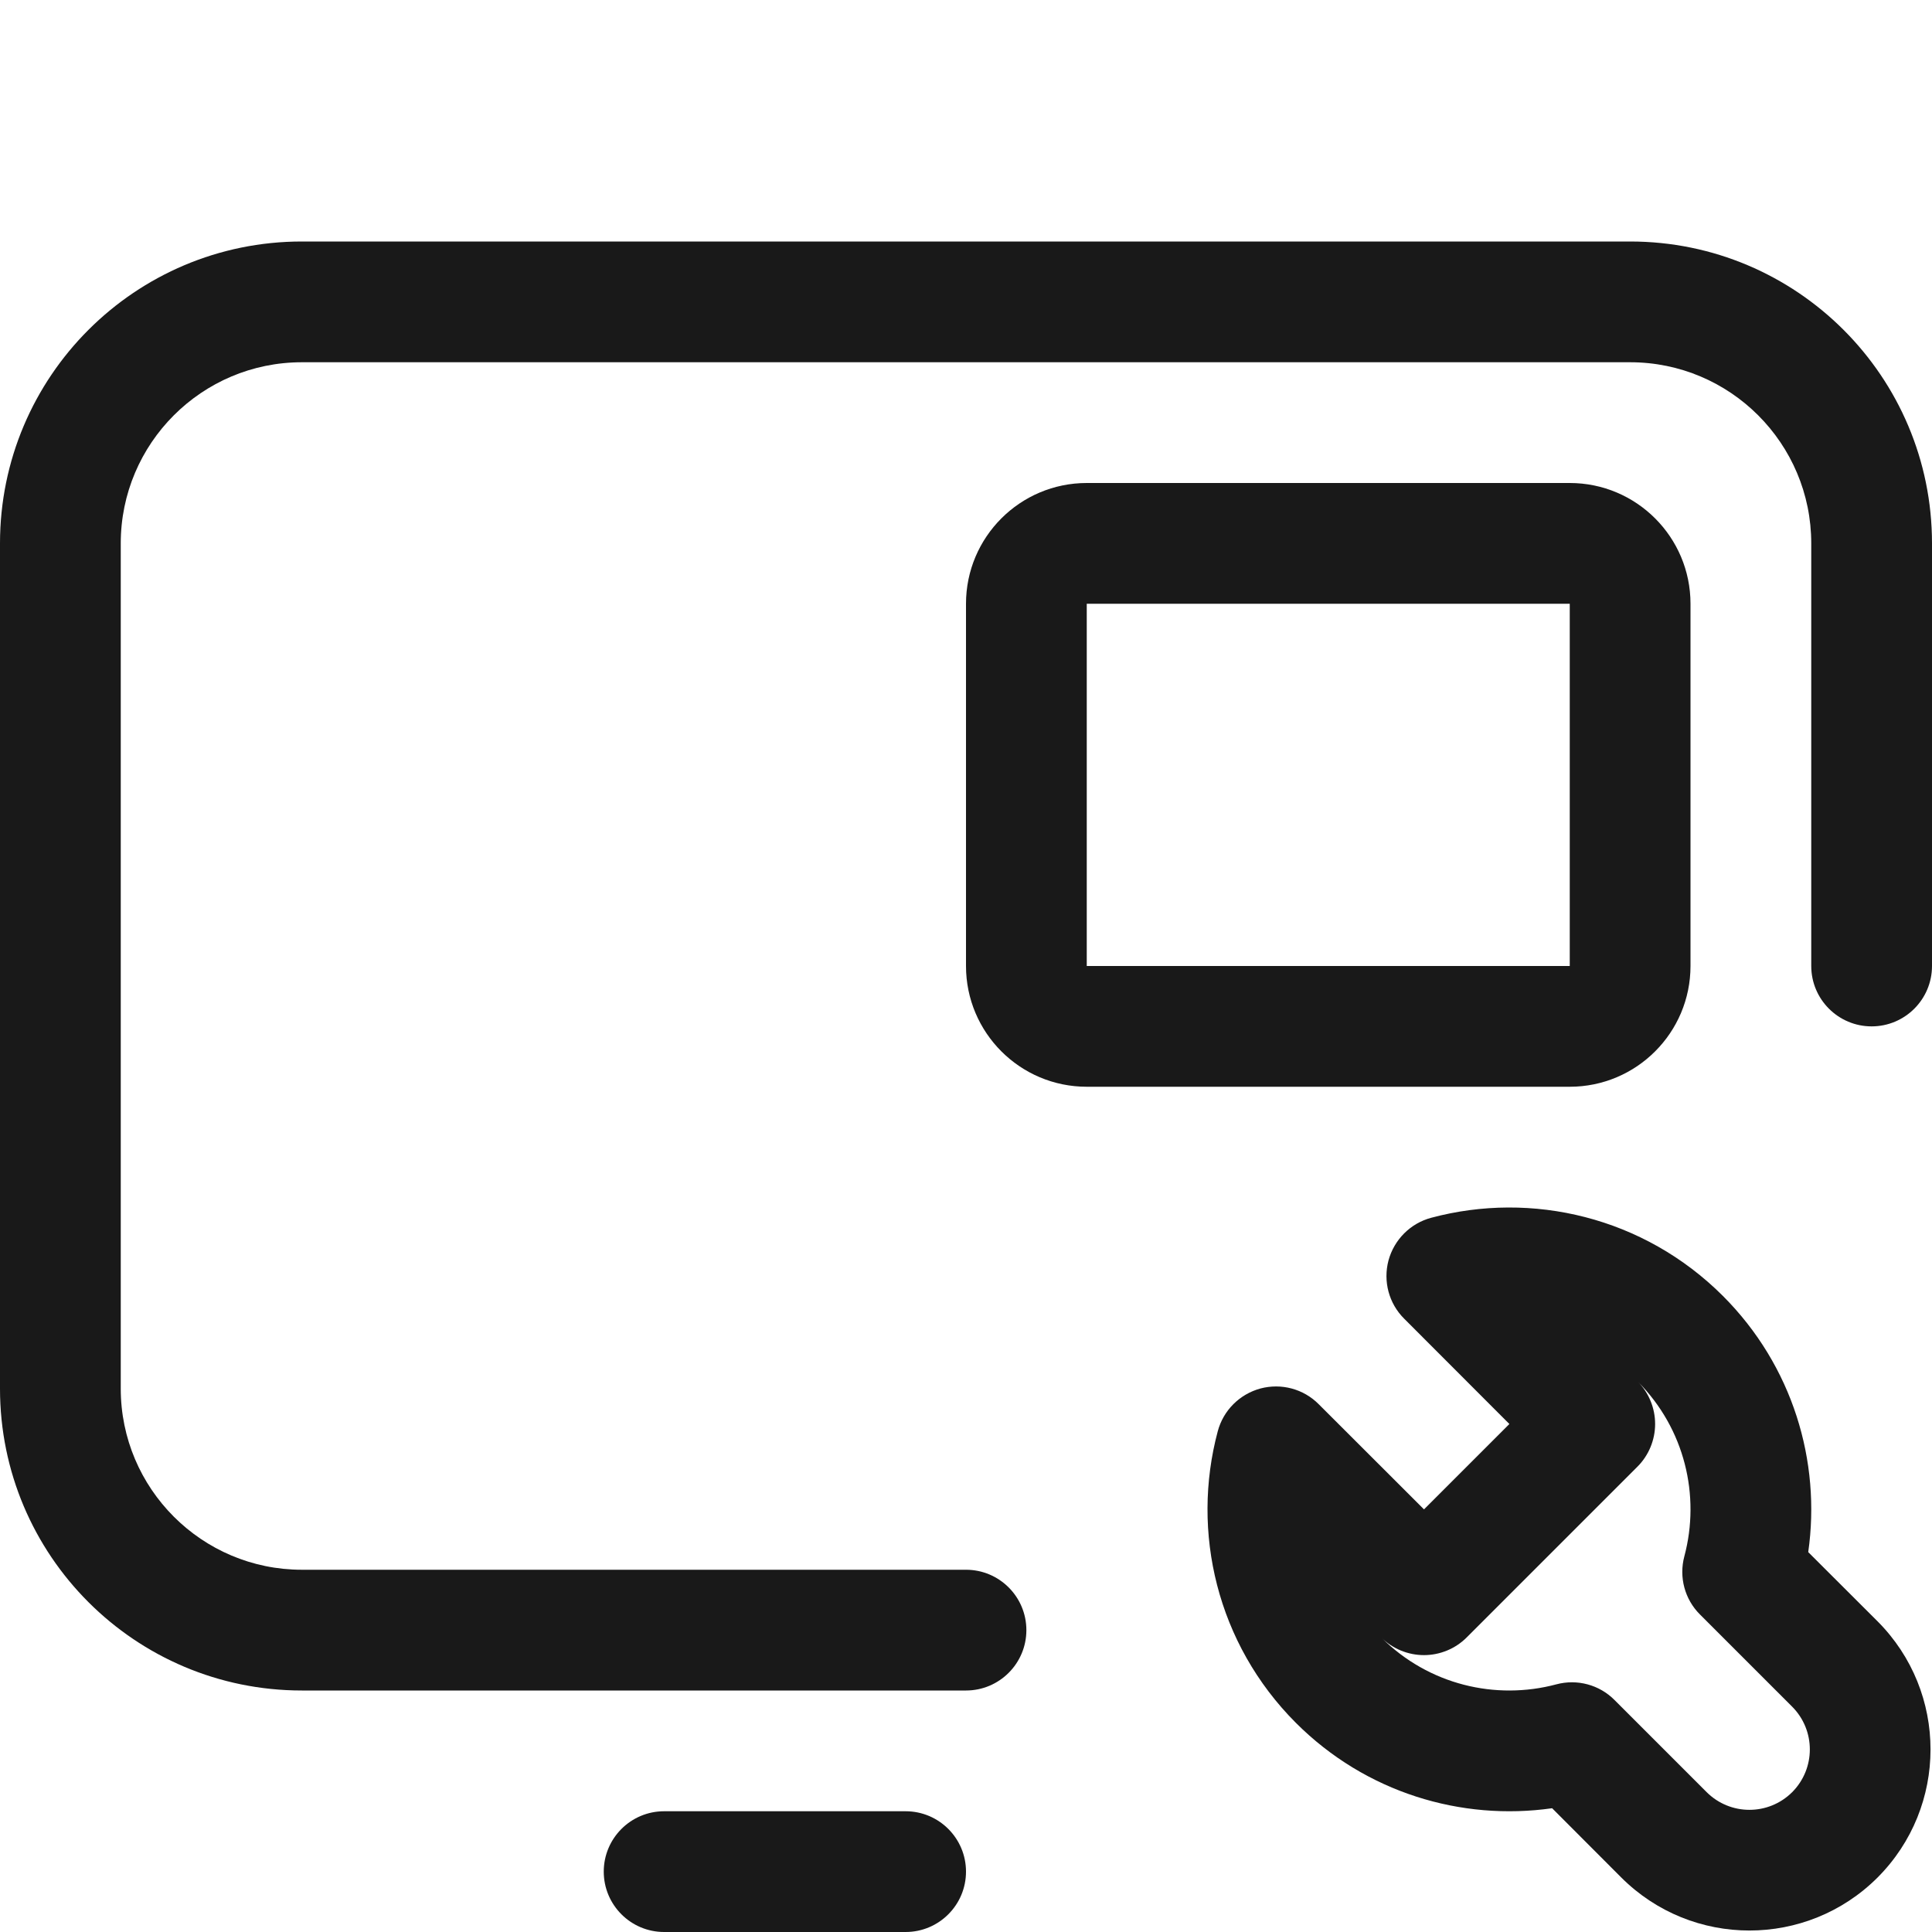 <svg width="16" height="16" viewBox="0 0 16 16" fill="none" xmlns="http://www.w3.org/2000/svg">
<g opacity="0.9">
<path fill-rule="evenodd" clip-rule="evenodd" d="M5 15.5C5 15.224 5.224 15 5.5 15H7.5C7.776 15 8 15.224 8 15.5C8 15.776 7.776 16 7.5 16H5.5C5.224 16 5 15.776 5 15.5Z" fill="black"/>
<path fill-rule="evenodd" clip-rule="evenodd" d="M0 4.5C0 3.119 1.119 2 2.5 2H13.5C14.881 2 16 3.119 16 4.5V8C16 8.276 15.776 8.5 15.5 8.5C15.224 8.5 15 8.276 15 8V4.5C15 3.672 14.328 3 13.5 3H2.5C1.672 3 1 3.672 1 4.5V11.5C1 12.328 1.672 13 2.5 13H8C8.276 13 8.5 13.224 8.5 13.5C8.5 13.776 8.276 14 8 14H2.5C1.119 14 0 12.881 0 11.5V4.5Z" fill="black"/>
<path fill-rule="evenodd" clip-rule="evenodd" d="M8 5C8 4.448 8.448 4 9 4H13C13.552 4 14 4.448 14 5V8C14 8.552 13.552 9 13 9H9C8.448 9 8 8.552 8 8V5ZM13 5H9V8H13V5Z" fill="black"/>
<path fill-rule="evenodd" clip-rule="evenodd" d="M11.853 10.085C12.686 9.862 13.613 10.078 14.268 10.732C14.847 11.311 15.082 12.103 14.975 12.854L15.549 13.427C16.134 14.013 16.134 14.963 15.549 15.549C14.963 16.134 14.013 16.134 13.427 15.549L12.854 14.975C12.103 15.082 11.311 14.847 10.732 14.268C10.078 13.613 9.862 12.686 10.085 11.853C10.131 11.68 10.266 11.546 10.438 11.499C10.611 11.453 10.795 11.502 10.921 11.629L11.793 12.5L12.5 11.793L11.629 10.921C11.502 10.795 11.453 10.611 11.499 10.438C11.546 10.266 11.68 10.131 11.853 10.085ZM13.949 12.889C14.083 12.387 13.953 11.832 13.562 11.44C13.655 11.534 13.707 11.661 13.707 11.793C13.707 11.925 13.654 12.053 13.561 12.146L12.146 13.561C12.053 13.654 11.925 13.707 11.793 13.707C11.661 13.707 11.534 13.655 11.44 13.562C11.832 13.953 12.387 14.083 12.889 13.949C13.061 13.903 13.245 13.952 13.371 14.079L14.134 14.842C14.33 15.037 14.646 15.037 14.842 14.842C15.037 14.646 15.037 14.33 14.842 14.134L14.079 13.371C13.952 13.245 13.903 13.061 13.949 12.889Z" fill="black"/>
</g>
</svg>

